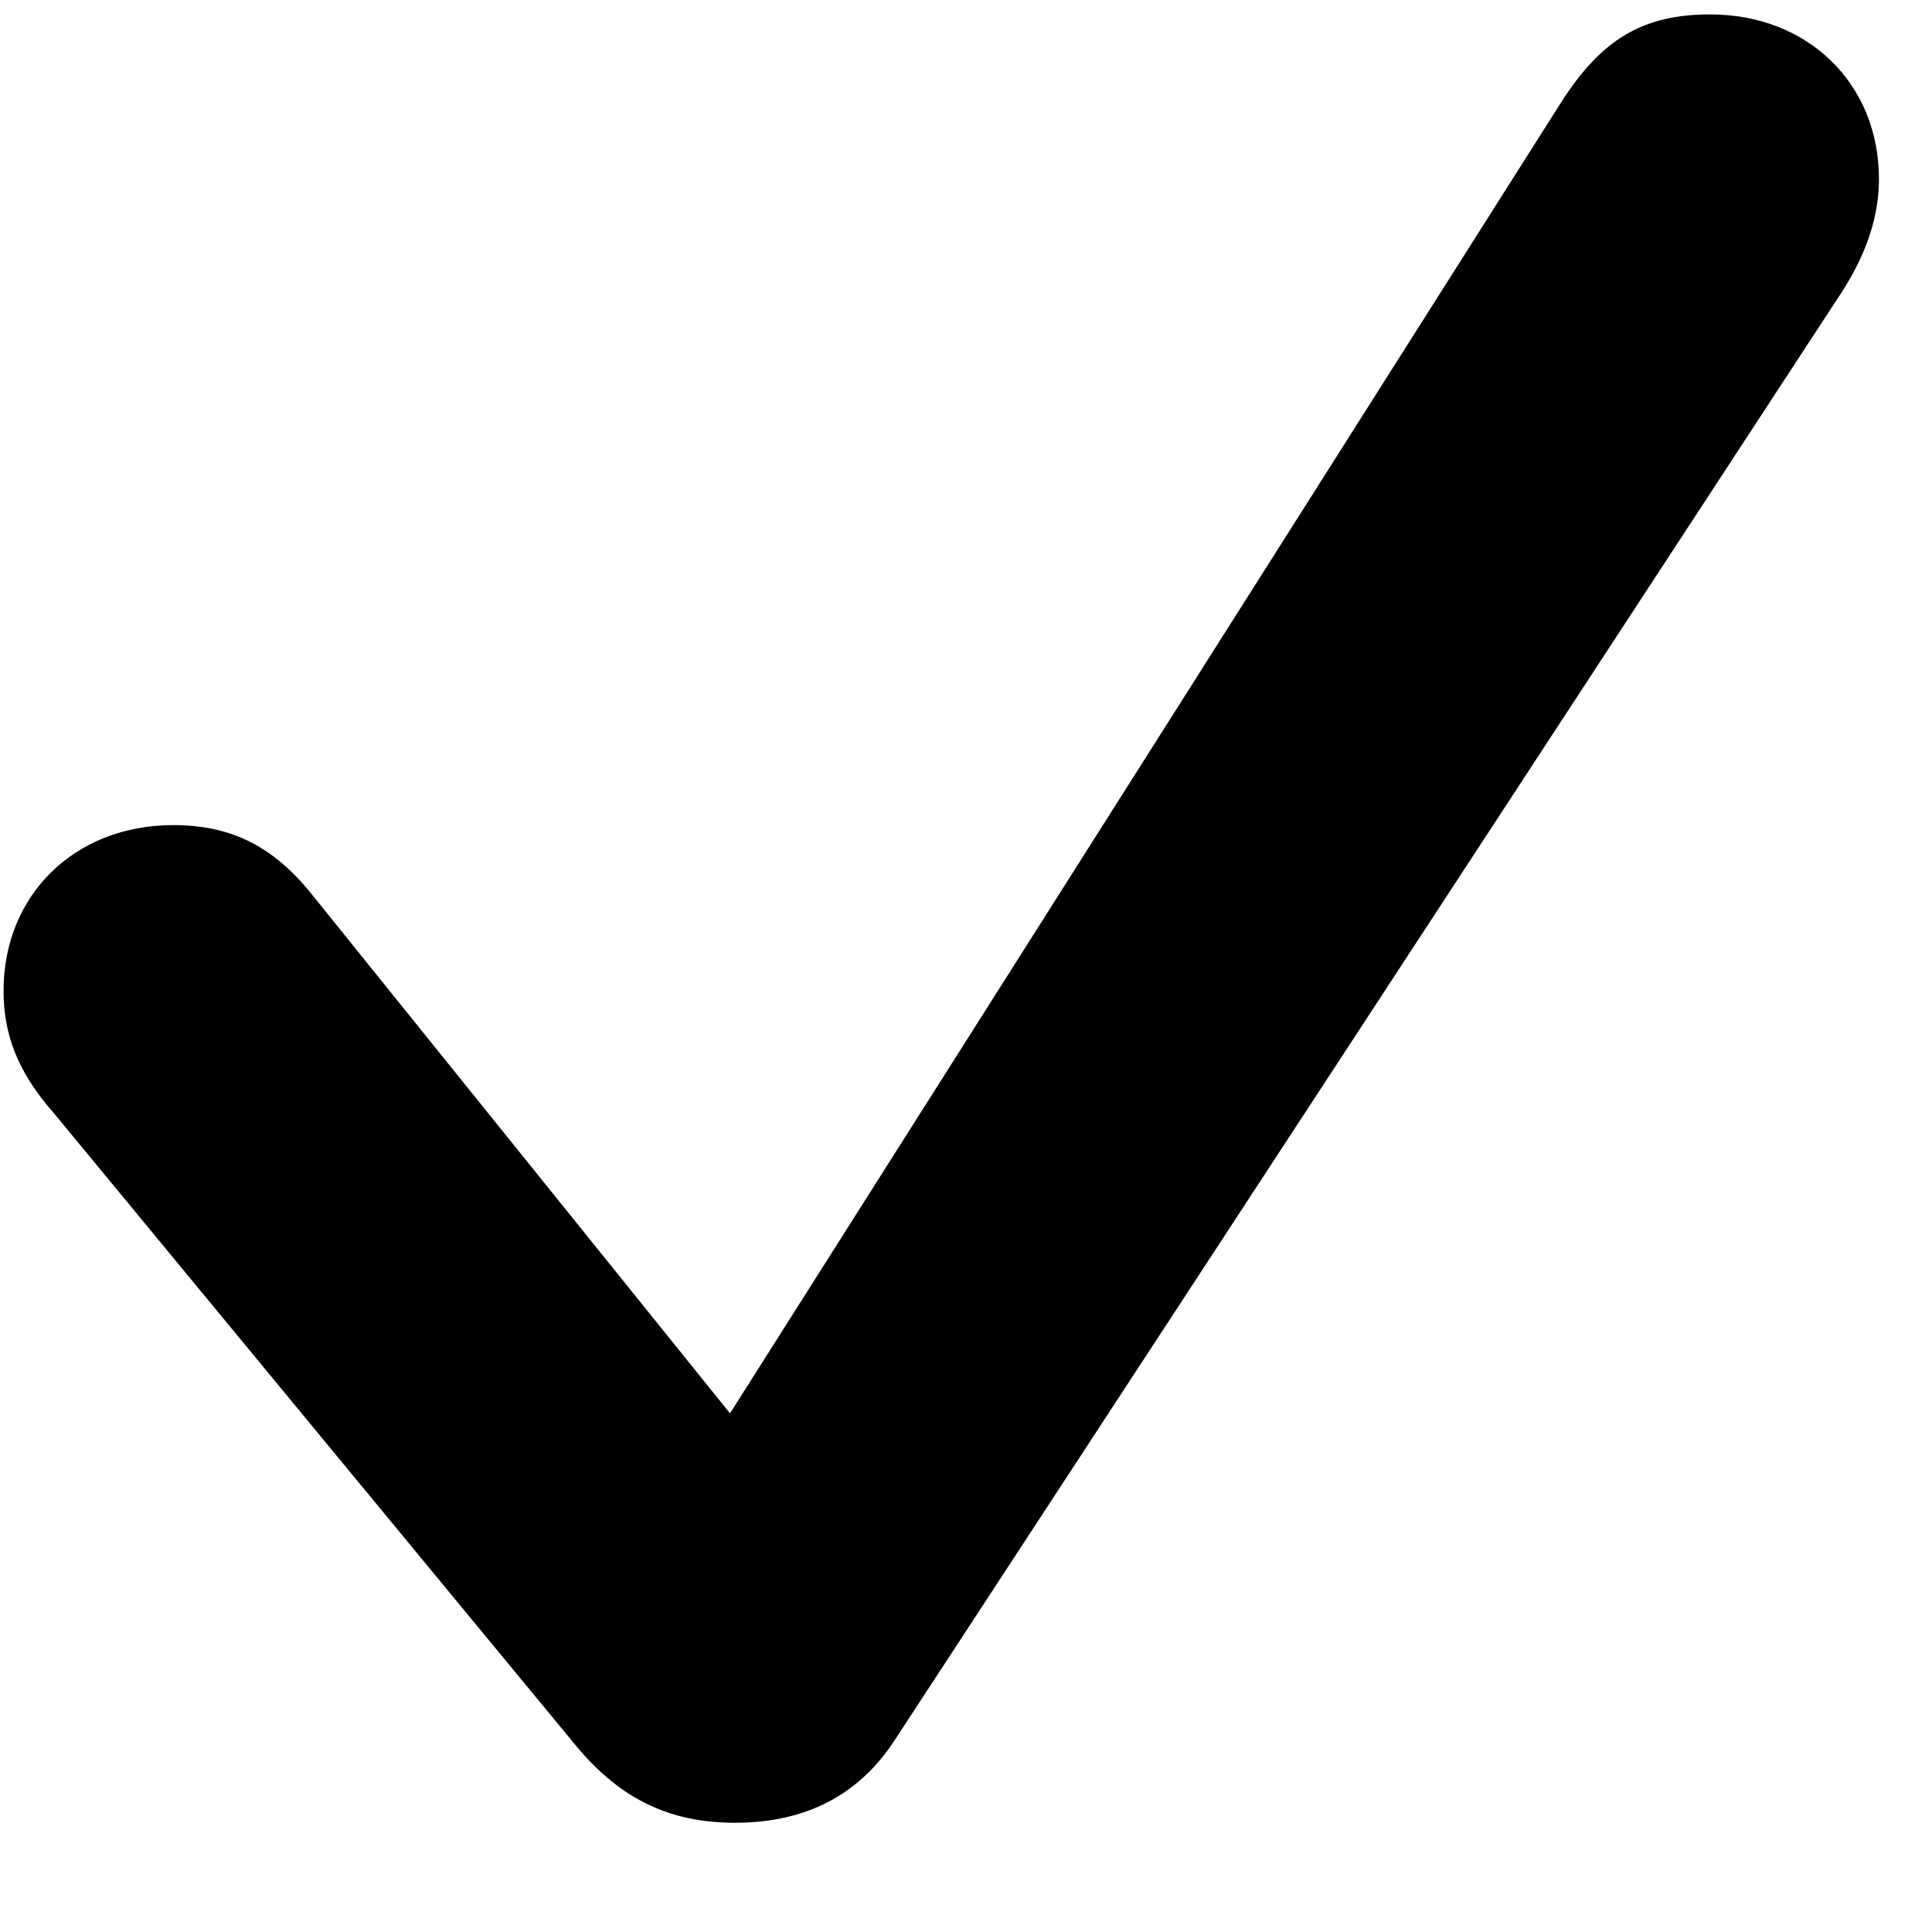 <svg
    fill="none"
    height="13"
    viewBox="0 0 13 13"
    width="13"
    xmlns="http://www.w3.org/2000/svg"
  >
    <title>Copied</title>
    <path
      d="M4.946 12.265C5.411 12.265 5.773 12.087 6.019 11.711L12.39 1.97C12.568 1.696 12.643 1.443 12.643 1.204C12.643 0.562 12.164 0.097 11.508 0.097C11.057 0.097 10.777 0.261 10.503 0.691L4.912 9.51L2.075 5.989C1.822 5.688 1.548 5.552 1.165 5.552C0.502 5.552 0.024 6.023 0.024 6.666C0.024 6.953 0.113 7.206 0.359 7.486L3.886 11.759C4.18 12.107 4.508 12.265 4.946 12.265Z"
      fill="currentColor"
    />
  </svg>
